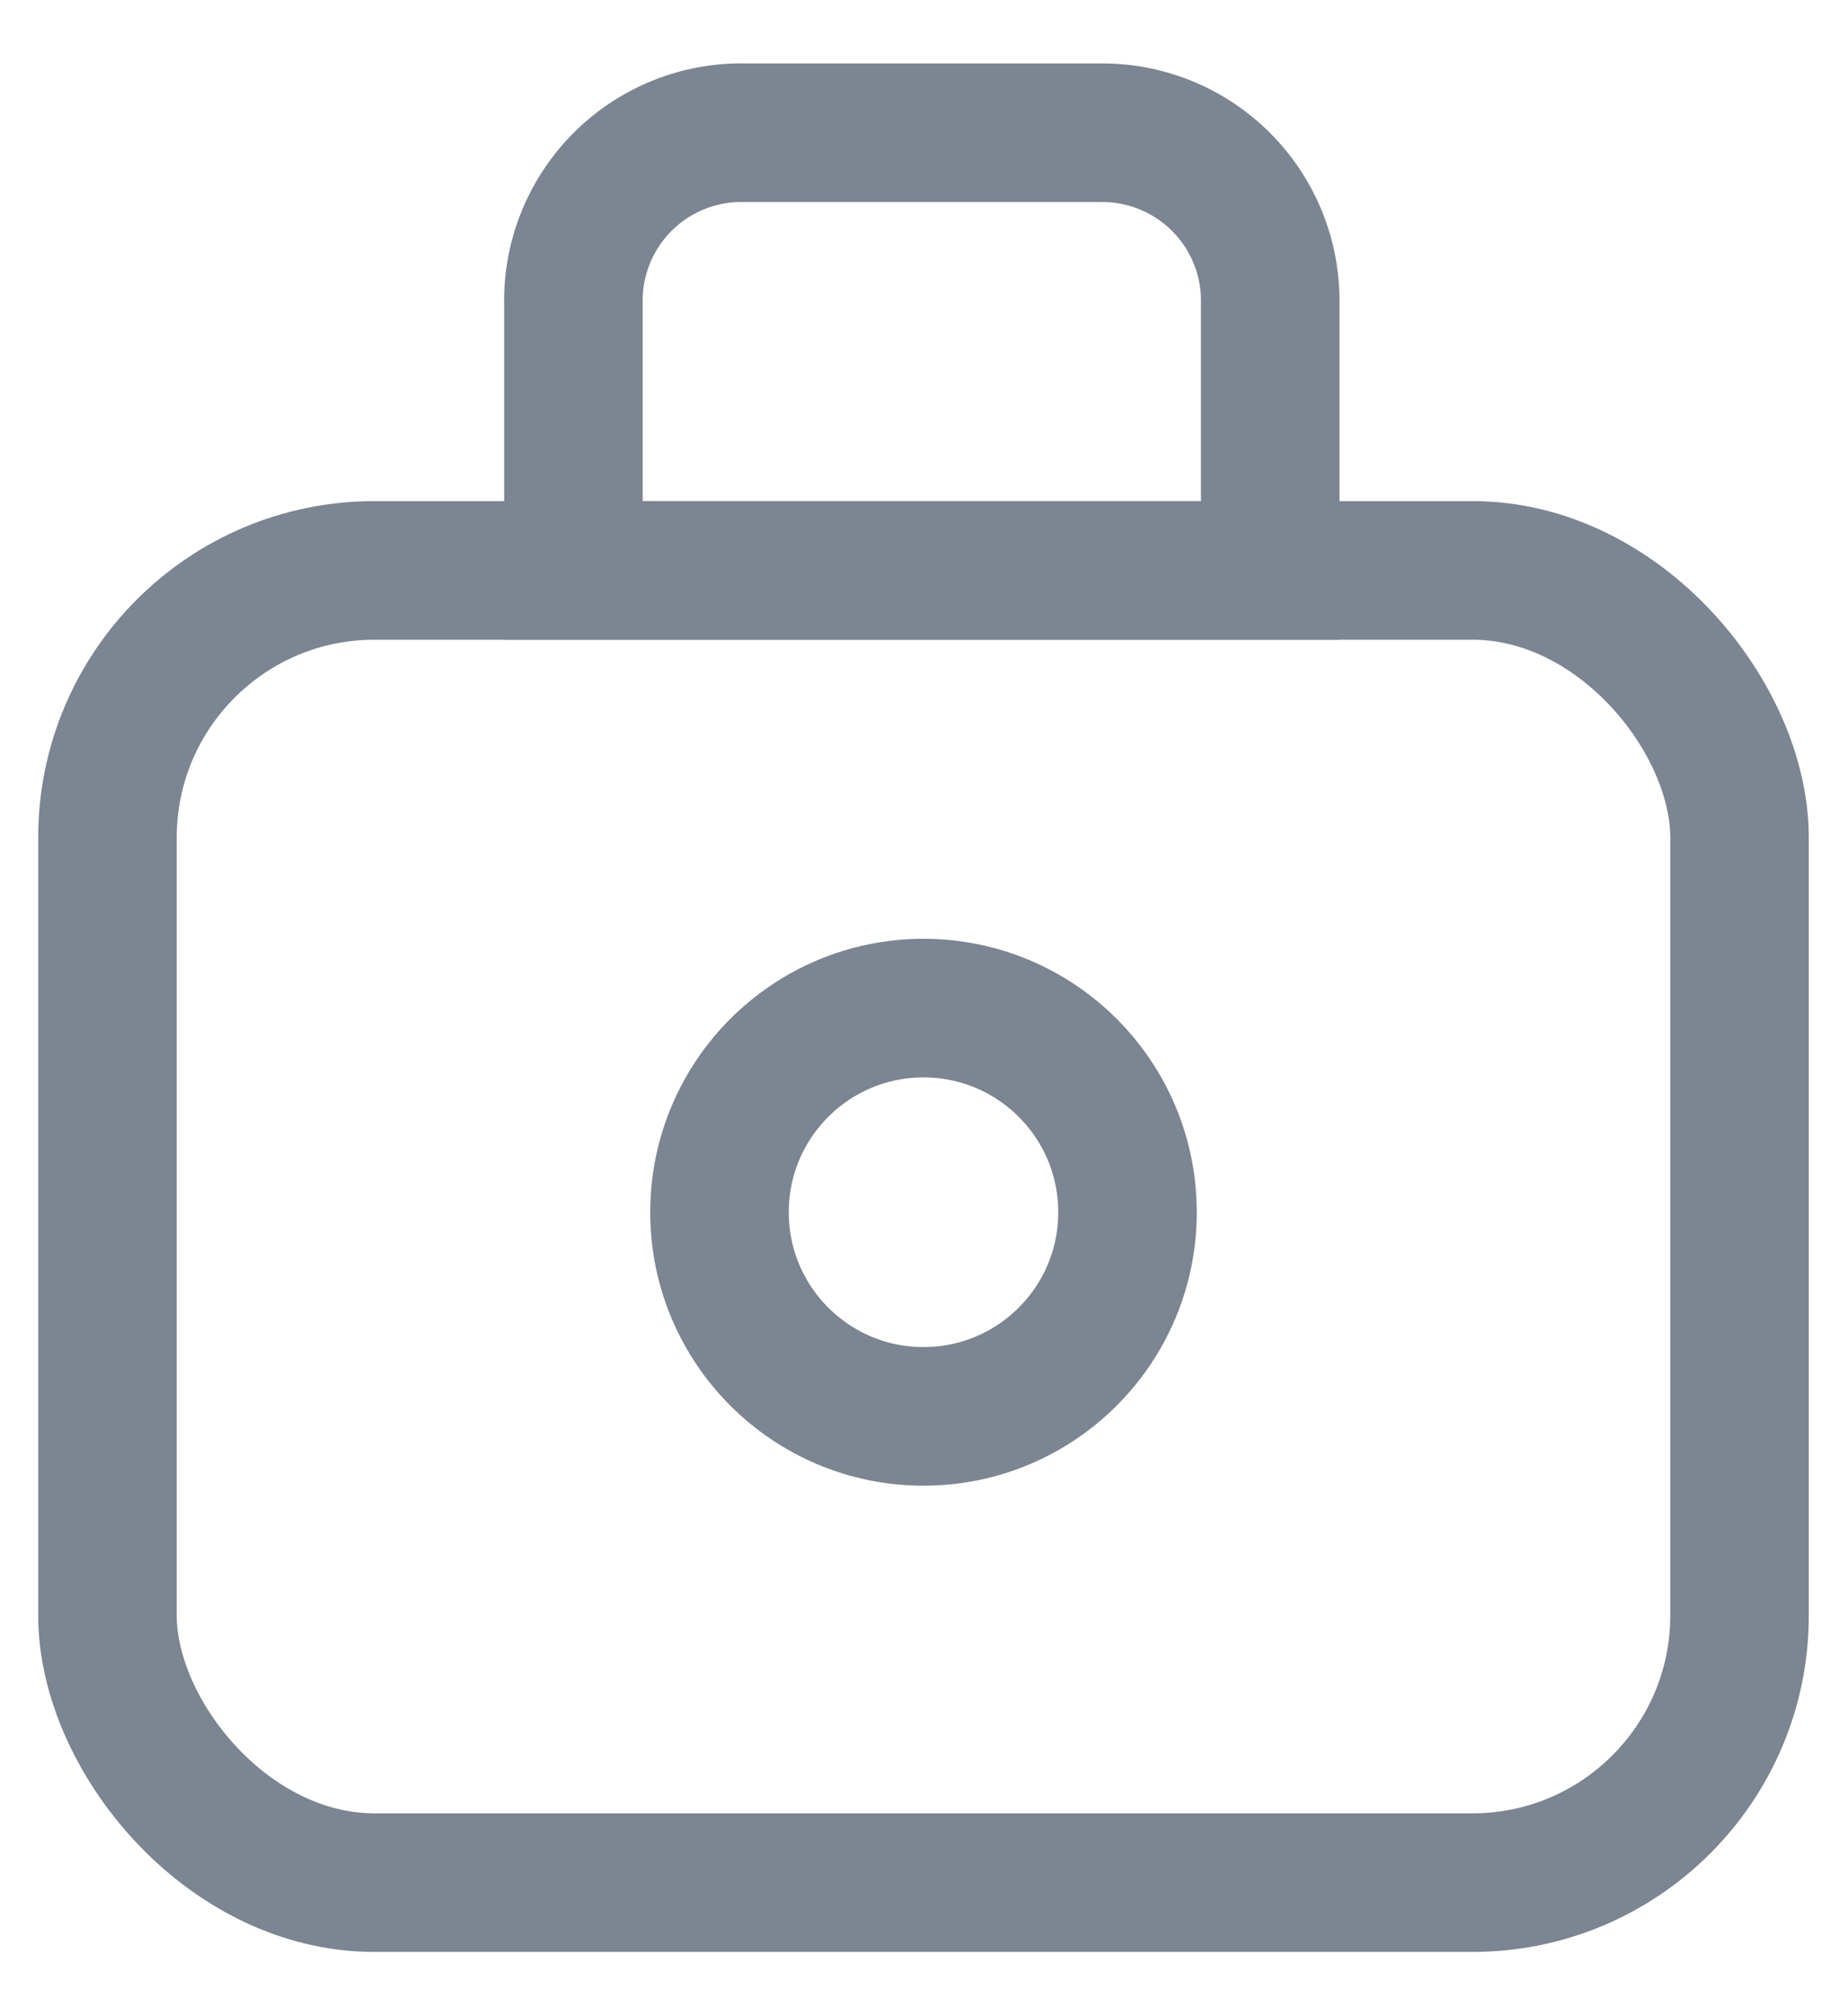 <svg id="Layer_1" data-name="Layer 1" xmlns="http://www.w3.org/2000/svg" viewBox="0 0 22 24"><rect x="1.28" y="6.79" width="19.44" height="15.62" rx="3.18" style="fill:none;stroke:#7c8592;stroke-width:1.65px"/><path d="M8.87,1.58h4.26a2,2,0,0,1,2,2V6.79H6.83V3.62A2,2,0,0,1,8.87,1.58Z" style="fill:none;stroke:#7c8592;stroke-width:1.65px"/><circle cx="11" cy="14.43" r="2.43" style="fill:none;stroke:#7c8592;stroke-width:1.65px"/></svg>